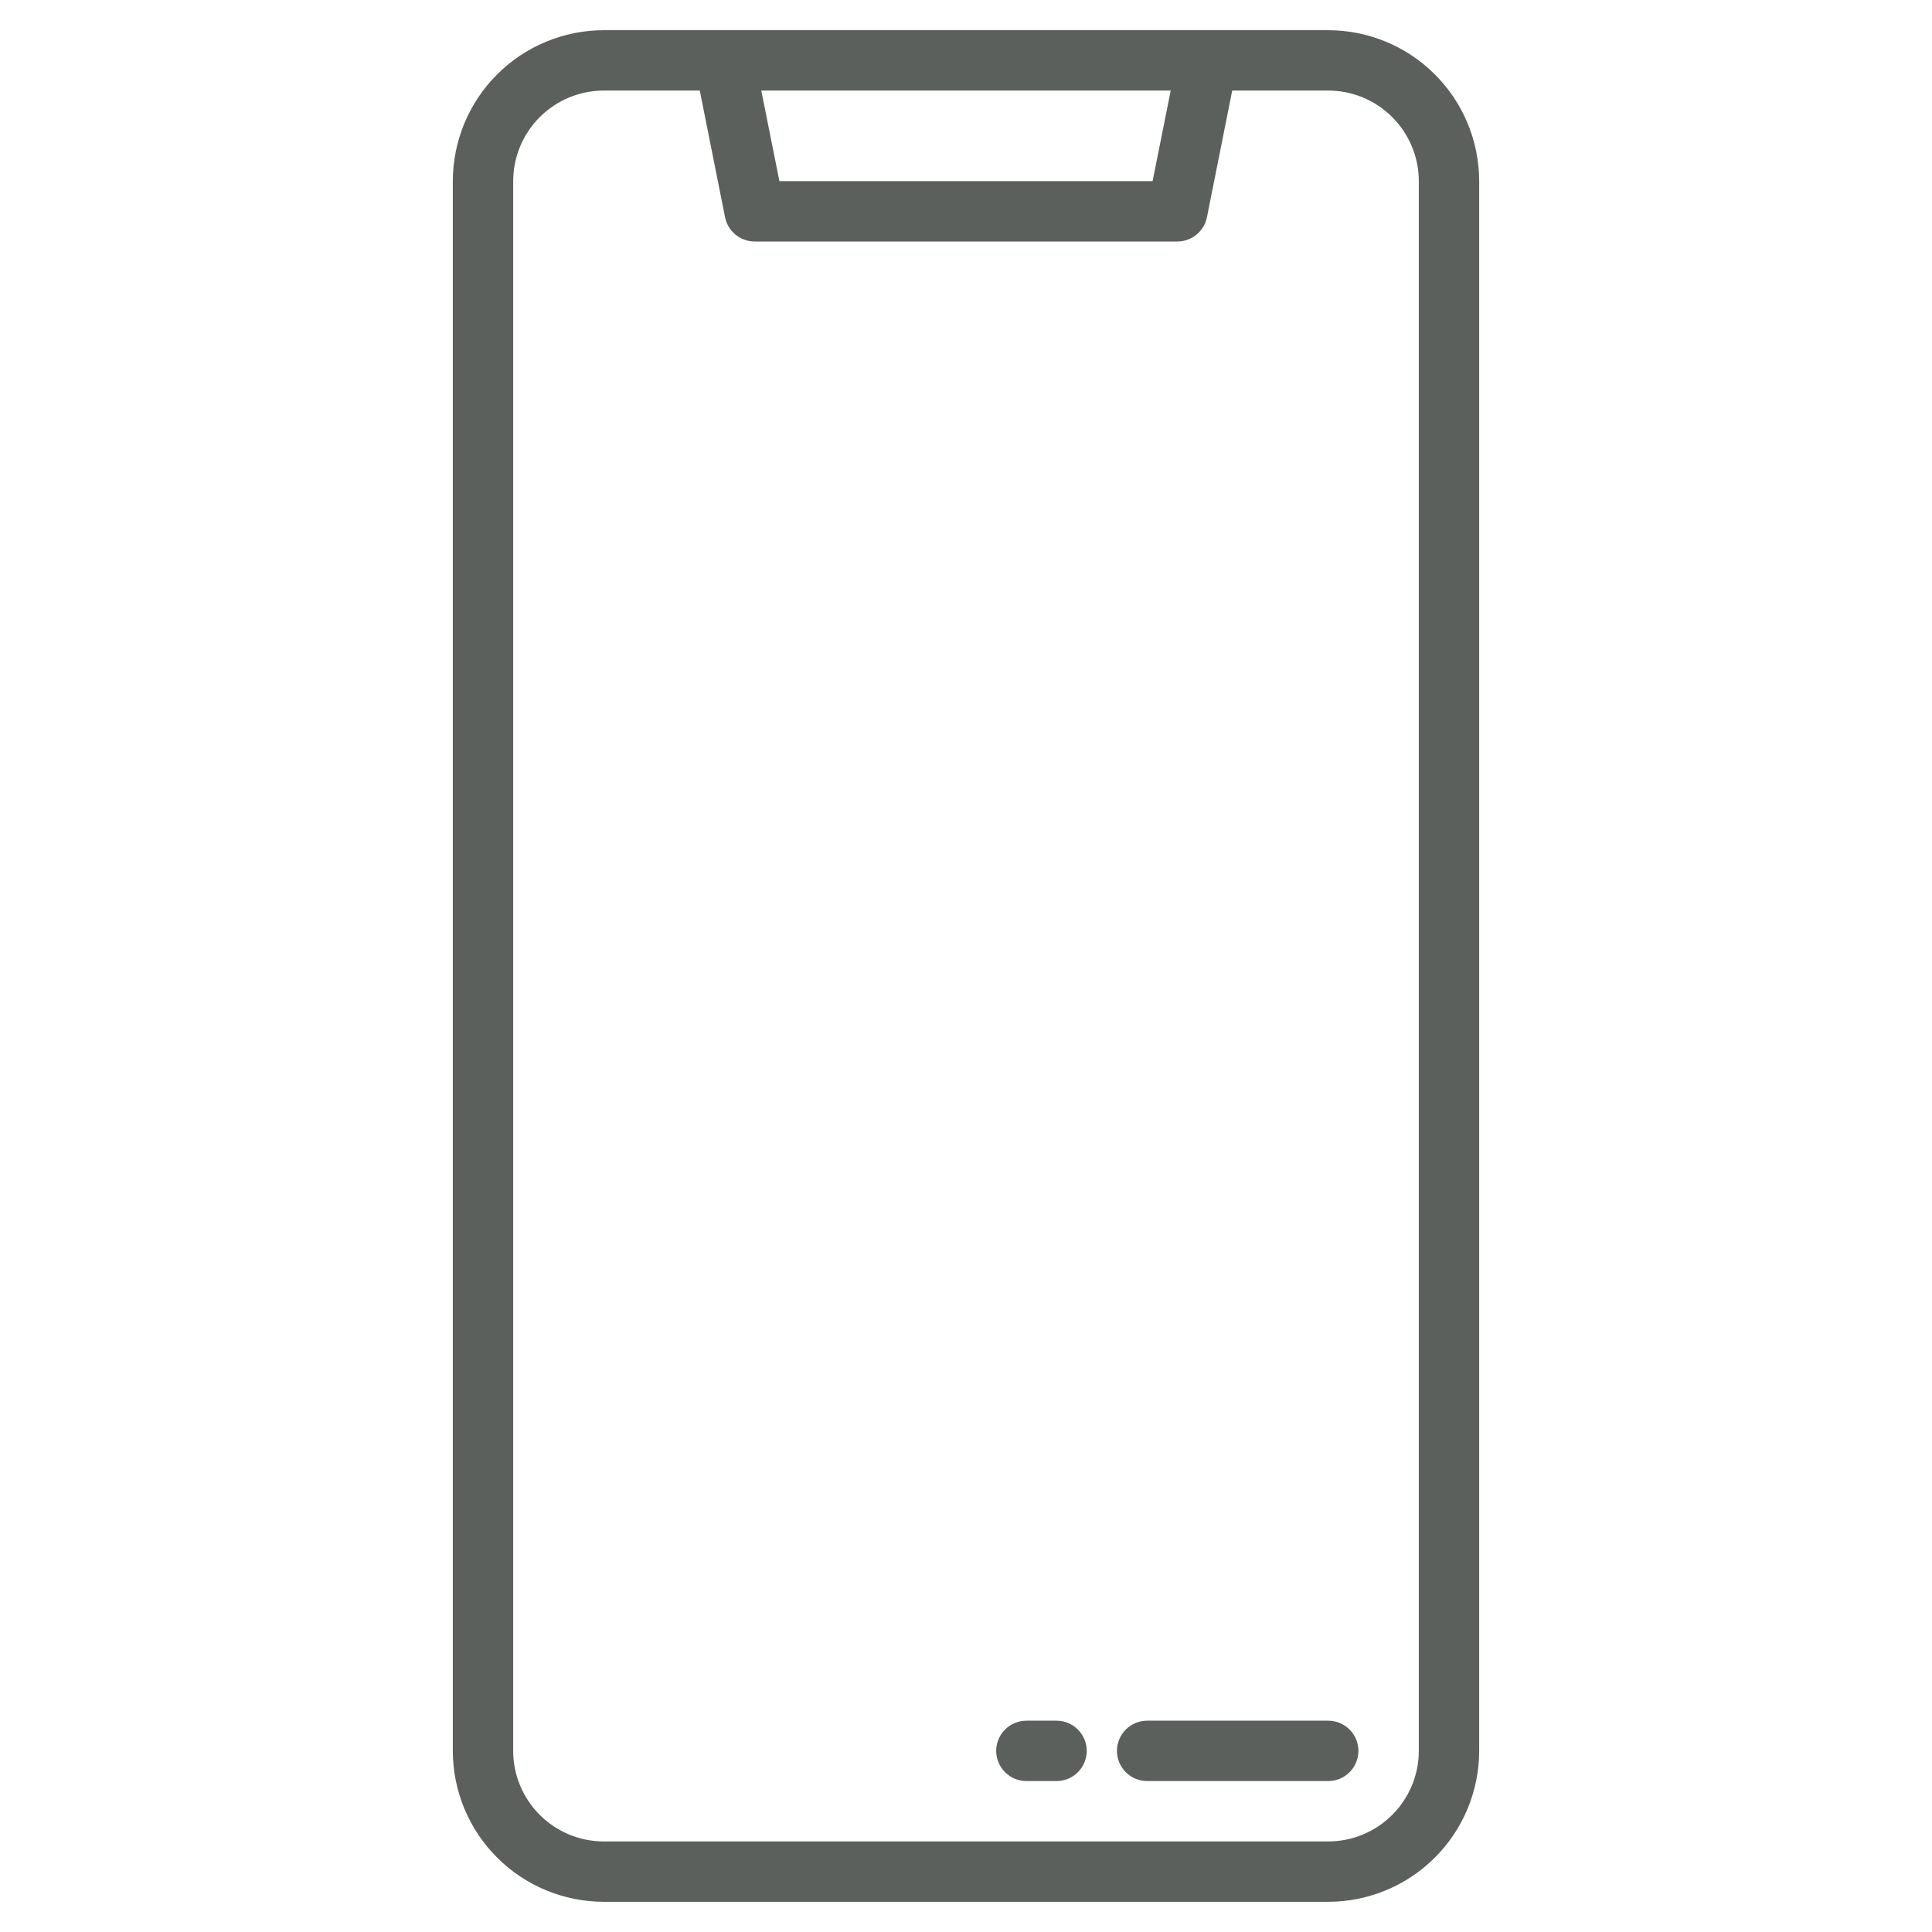 <svg width="24" height="24" viewBox="0 0 24 24" fill="none" xmlns="http://www.w3.org/2000/svg">
<path d="M7.5 0.375H16.5C16.997 0.376 17.474 0.573 17.825 0.925C18.177 1.276 18.374 1.753 18.375 2.25V21.75C18.374 22.247 18.177 22.724 17.825 23.075C17.474 23.427 16.997 23.624 16.5 23.625H7.5C7.003 23.624 6.526 23.427 6.175 23.075C5.823 22.724 5.626 22.247 5.625 21.75V2.25C5.626 1.753 5.823 1.276 6.175 0.925C6.526 0.573 7.003 0.376 7.5 0.375ZM9.457 1.125L9.682 2.25H14.318L14.543 1.125H9.457ZM6.375 21.75C6.375 22.048 6.494 22.334 6.705 22.545C6.916 22.756 7.202 22.875 7.5 22.875H16.5C16.798 22.875 17.084 22.756 17.295 22.545C17.506 22.334 17.625 22.048 17.625 21.75V2.25C17.625 1.952 17.506 1.666 17.295 1.455C17.084 1.244 16.798 1.125 16.5 1.125H15.307L14.993 2.699C14.976 2.784 14.93 2.86 14.863 2.915C14.796 2.97 14.712 3 14.625 3H9.375C9.288 3 9.204 2.97 9.137 2.915C9.07 2.86 9.024 2.784 9.007 2.699L8.693 1.125H7.5C7.202 1.125 6.916 1.244 6.705 1.455C6.494 1.666 6.375 1.952 6.375 2.25V21.75Z" fill="#5B605C"/>
<path d="M14.25 21.375H16.5C16.599 21.375 16.695 21.415 16.765 21.485C16.835 21.555 16.875 21.651 16.875 21.75C16.875 21.849 16.835 21.945 16.765 22.015C16.695 22.085 16.599 22.125 16.5 22.125H14.25C14.15 22.125 14.055 22.085 13.985 22.015C13.915 21.945 13.875 21.849 13.875 21.75C13.875 21.651 13.915 21.555 13.985 21.485C14.055 21.415 14.15 21.375 14.25 21.375Z" fill="#5B605C"/>
<path d="M12.75 21.375H13.125C13.225 21.375 13.32 21.415 13.39 21.485C13.46 21.555 13.5 21.651 13.5 21.75C13.5 21.849 13.46 21.945 13.39 22.015C13.32 22.085 13.225 22.125 13.125 22.125H12.75C12.65 22.125 12.555 22.085 12.485 22.015C12.415 21.945 12.375 21.849 12.375 21.75C12.375 21.651 12.415 21.555 12.485 21.485C12.555 21.415 12.65 21.375 12.75 21.375Z" fill="#5B605C"/>
</svg>

